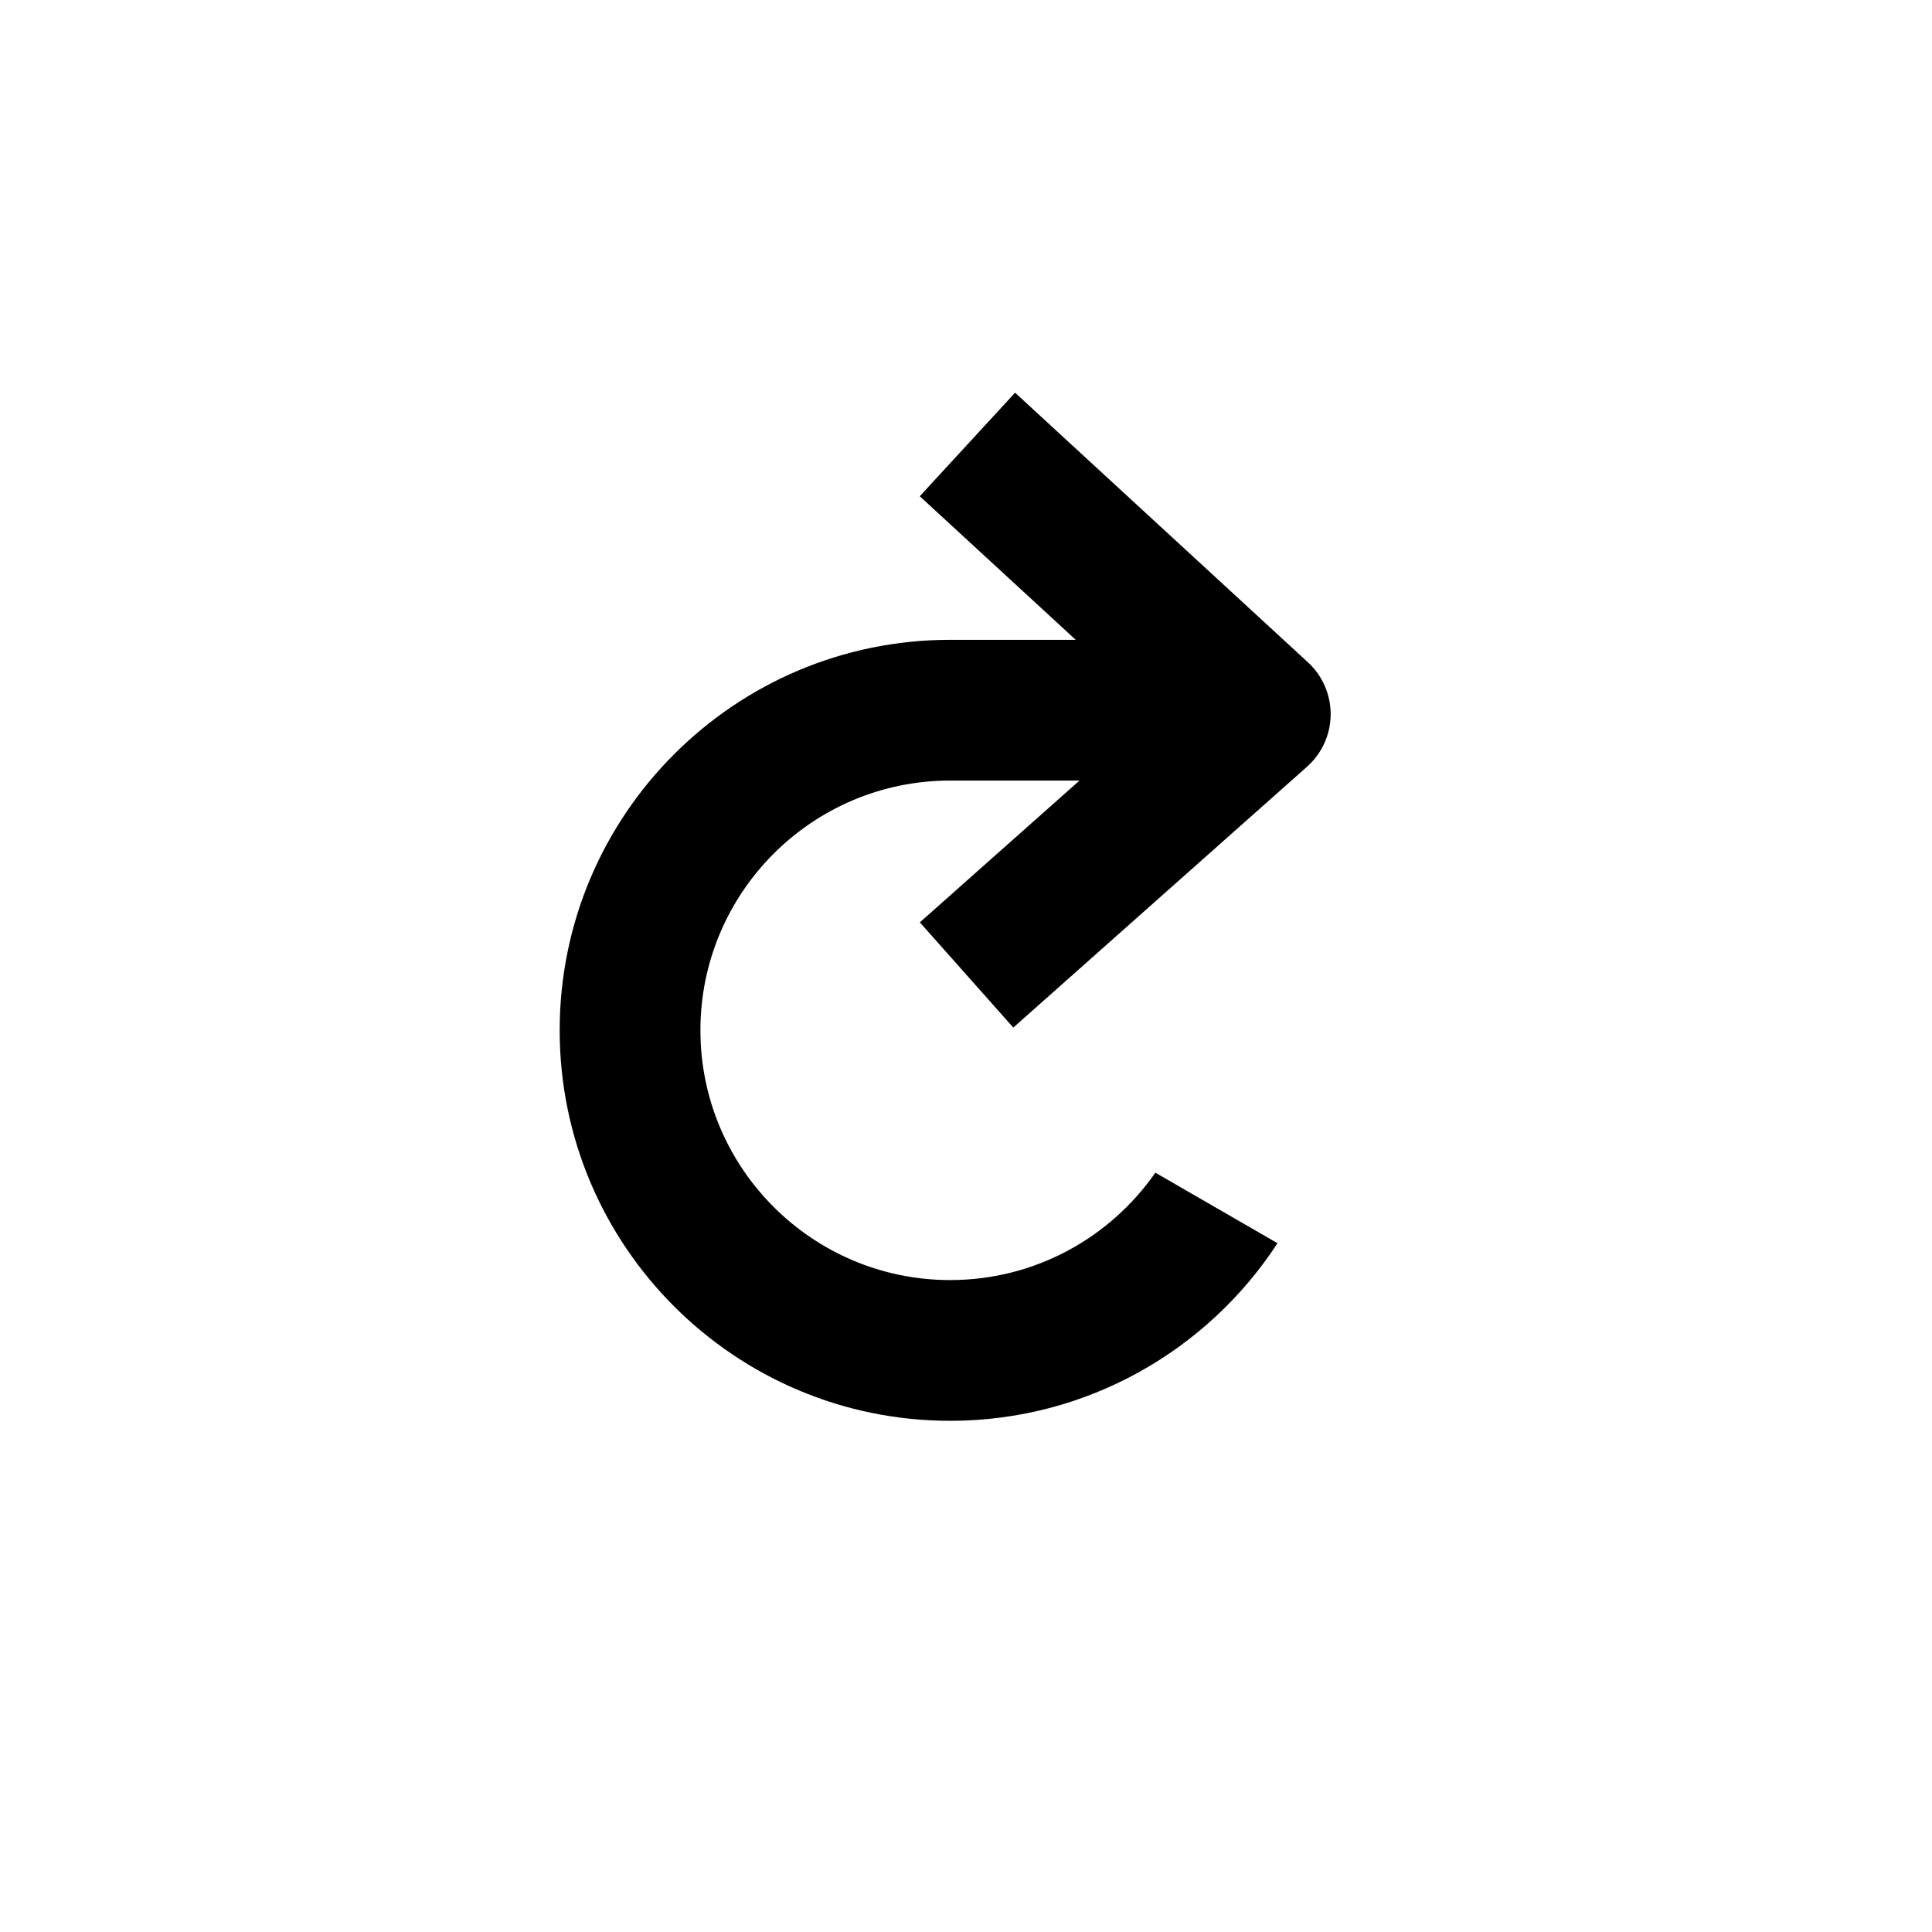 <svg xmlns="http://www.w3.org/2000/svg" xmlns:xlink="http://www.w3.org/1999/xlink" width="100%" height="100%" version="1.1" viewBox="0 0 286 286" xml:space="preserve" style="fill-rule:evenodd;clip-rule:evenodd;stroke-linejoin:round;stroke-miterlimit:2"><rect id="Icon_Redo" width="284.734" height="284.734" x=".42" y=".575" style="fill:none"/><g id="Icon_Redo1"><path d="M171.031,173.595L189.113,184.035C178.795,199.858 160.939,210.326 140.657,210.326C108.753,210.326 82.851,184.424 82.851,152.52C82.851,120.616 108.753,94.714 140.657,94.714L159.242,94.714L136.155,73.46L150.265,58.133L193.622,98.047C195.788,100.041 197.009,102.859 196.983,105.804C196.956,108.748 195.685,111.544 193.484,113.499L150.002,152.116L136.168,136.539L159.804,115.548L140.657,115.548C120.251,115.548 103.685,132.114 103.685,152.52C103.685,172.926 120.251,189.492 140.657,189.492C153.233,189.492 164.35,183.2 171.031,173.595Z"/></g></svg>